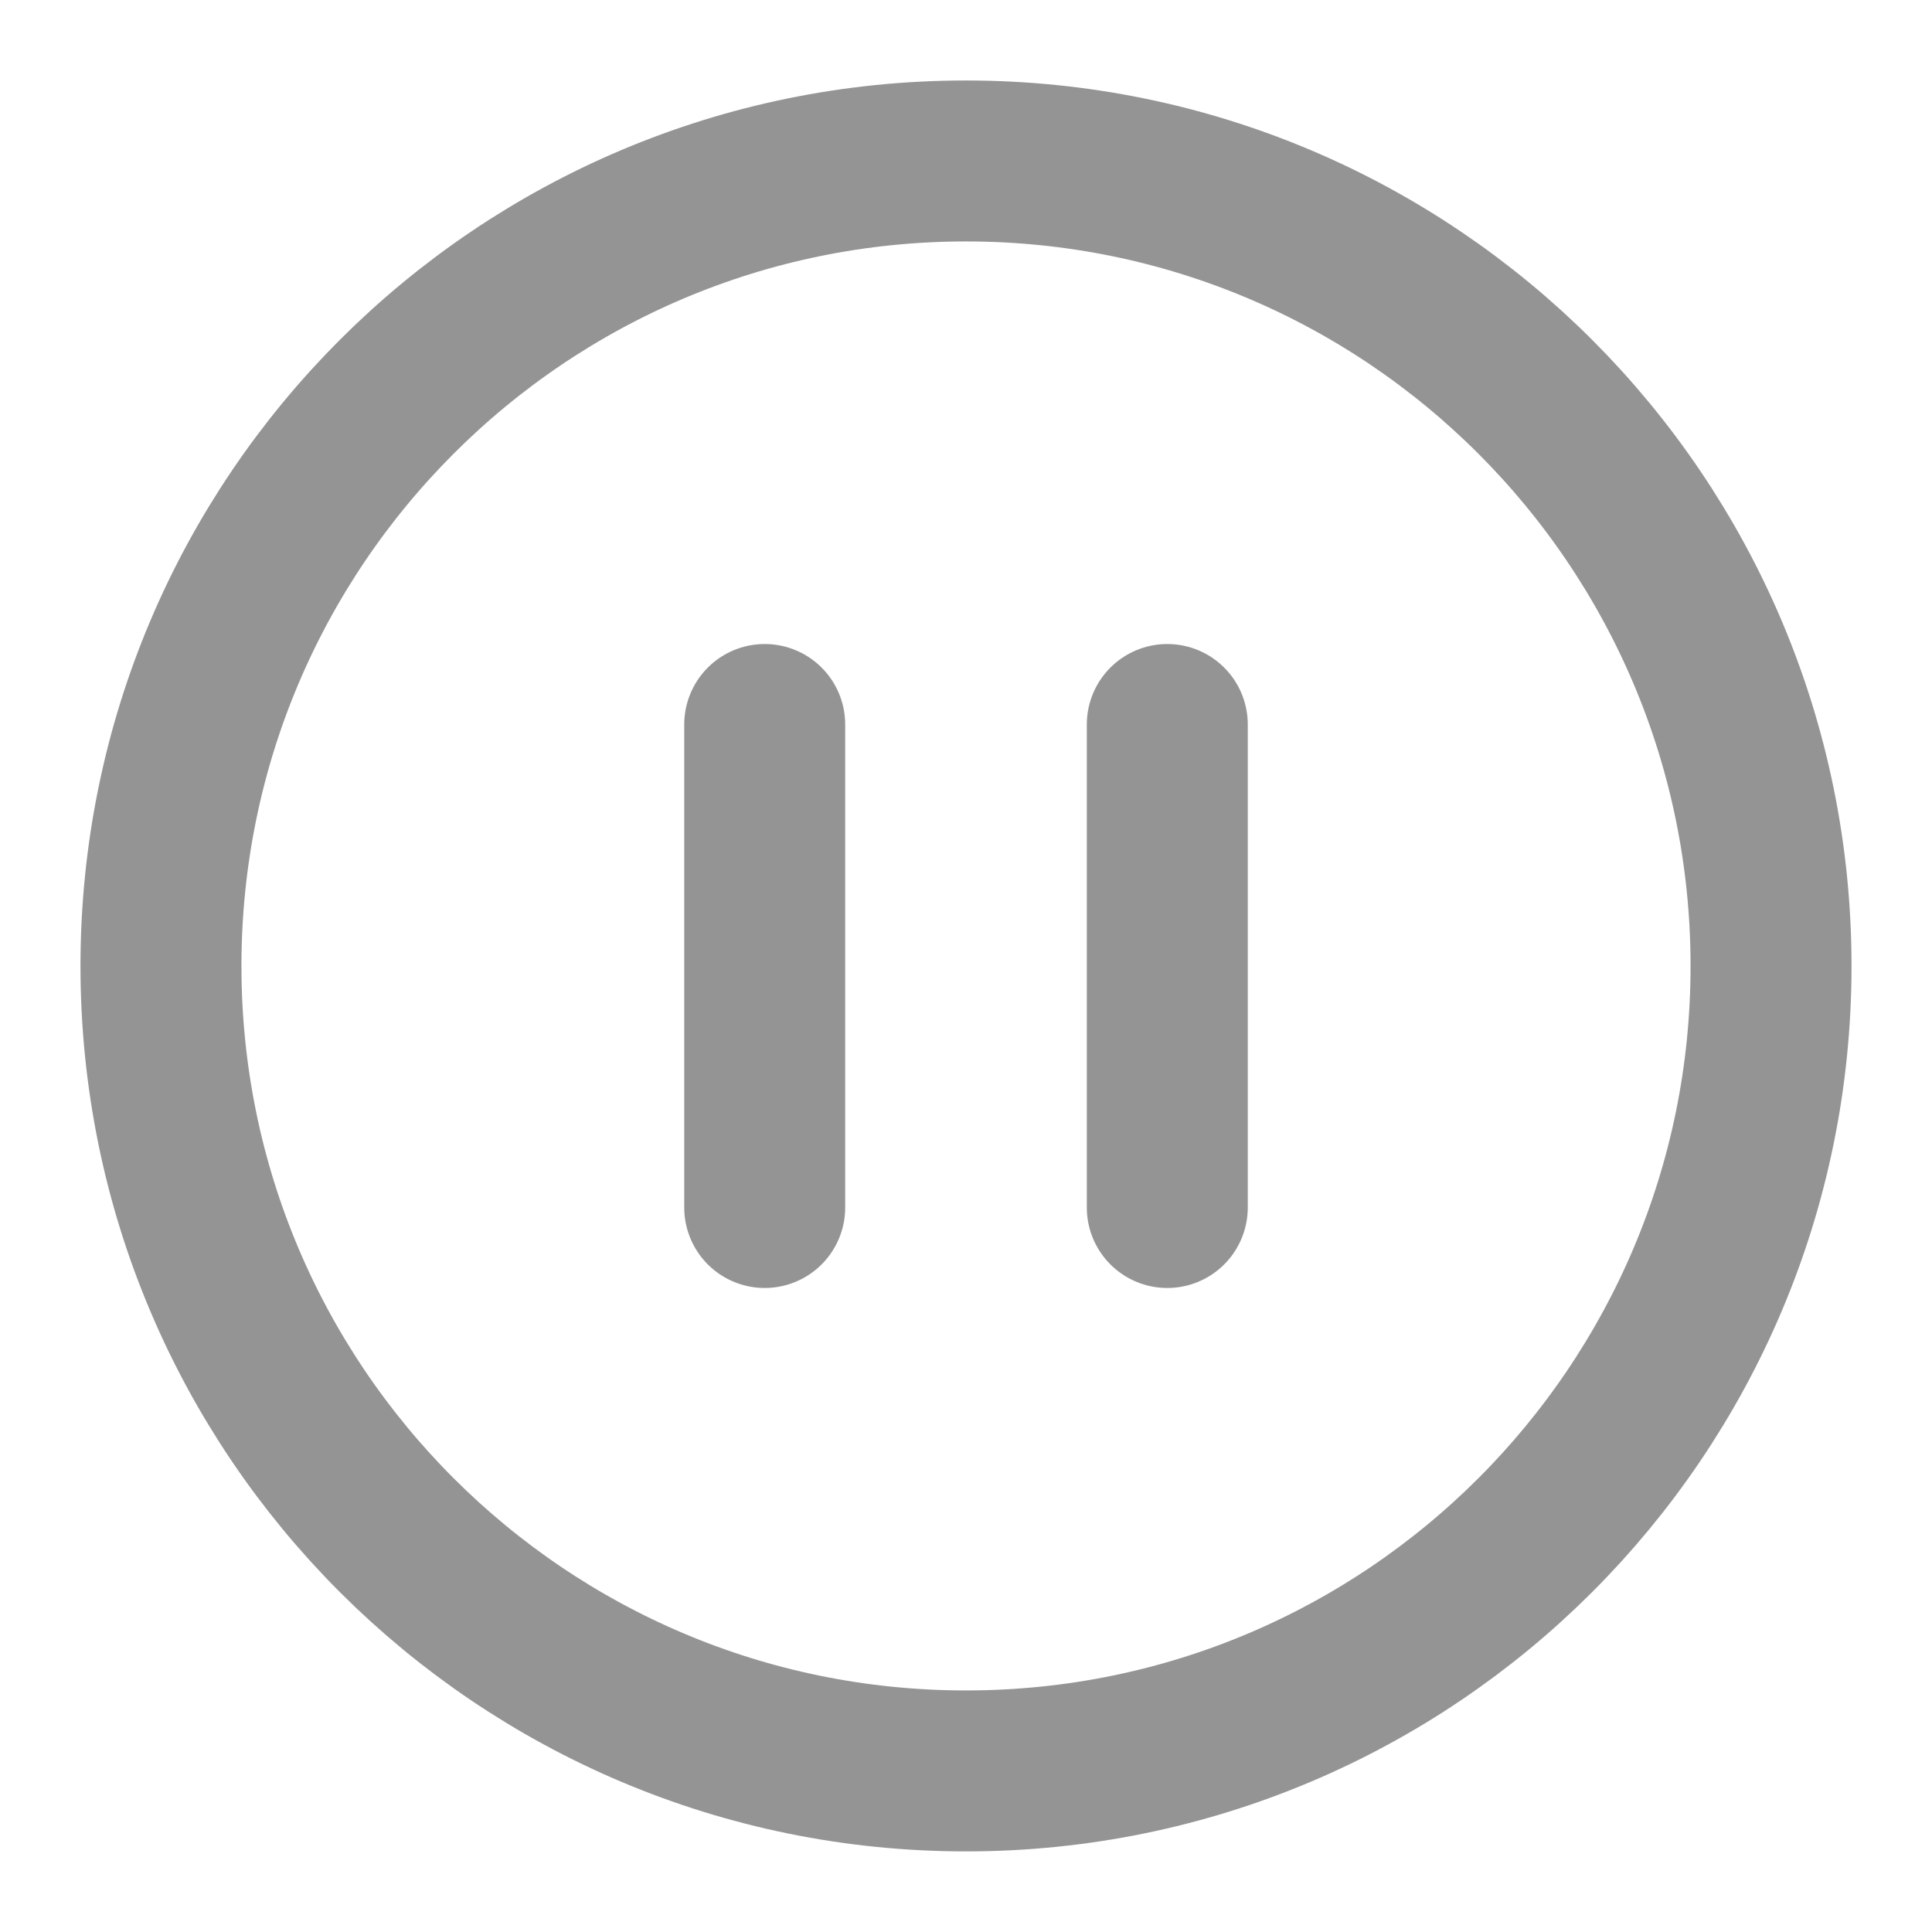 <svg width="16" height="16" viewBox="0 0 16 16" fill="none" xmlns="http://www.w3.org/2000/svg">
<g clip-path="url(#clip0_101_29674)">
<path d="M6.333 10V6M9.667 10V6M14.667 8C14.667 11.682 11.682 14.666 8 14.666C4.318 14.666 1.333 11.682 1.333 8C1.333 4.318 4.318 1.333 8 1.333C11.682 1.333 14.667 4.318 14.667 8Z" stroke="#949495" stroke-width="1.333" stroke-linecap="round" stroke-linejoin="round"/>
</g>
<defs>
<clipPath id="clip0_101_29674">
<rect width="16" height="16" fill="white"/>
</clipPath>
</defs>
</svg>
